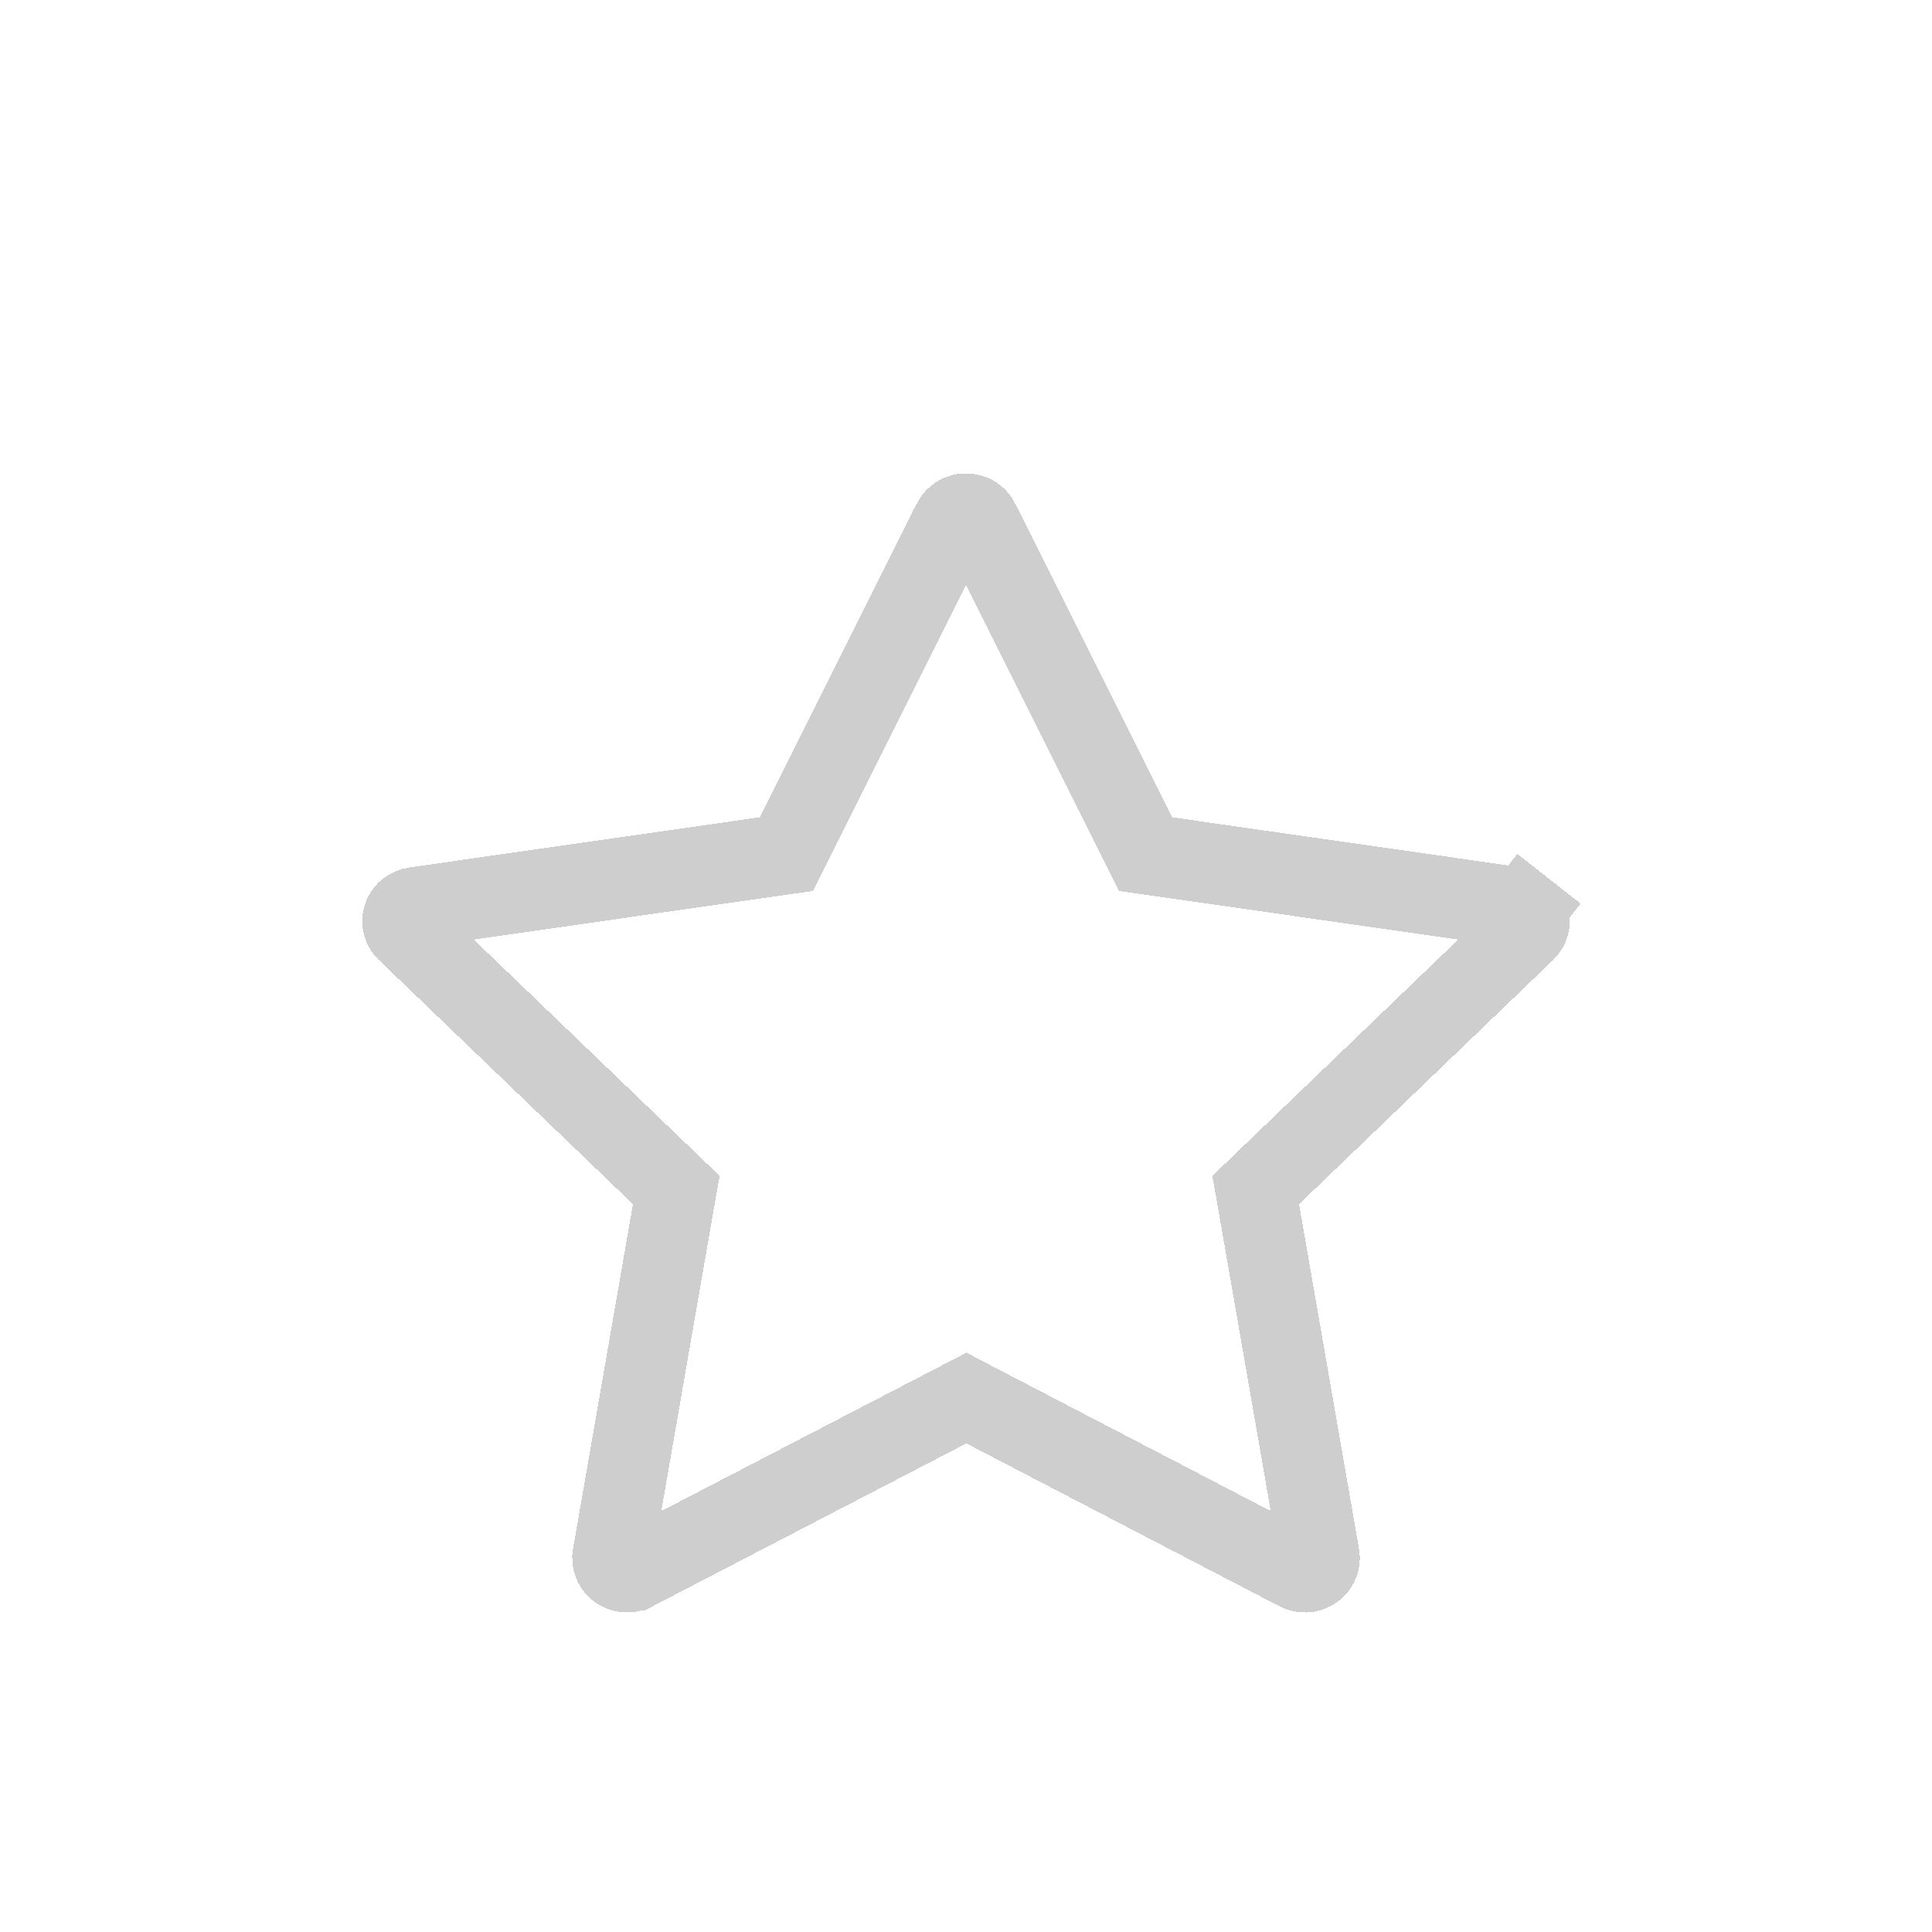 <svg width="24" height="24" viewBox="0 0 24 24" fill="none" xmlns="http://www.w3.org/2000/svg">
<g filter="url(#filter0_d_34_525)">
<path d="M9.511 9.687L9.77 9.65L9.887 9.416L11.835 5.52L11.835 5.519C11.85 5.491 11.872 5.466 11.901 5.448C11.931 5.43 11.965 5.42 12 5.42C12.036 5.42 12.07 5.43 12.099 5.448C12.128 5.466 12.151 5.491 12.165 5.519L12.165 5.52L14.112 9.416L14.229 9.65L14.489 9.687L18.844 10.311L18.844 10.311C18.878 10.316 18.908 10.329 18.933 10.349L19.242 9.956L18.933 10.349C18.959 10.369 18.977 10.394 18.988 10.422C18.999 10.45 19.003 10.48 18.998 10.509C18.994 10.535 18.983 10.56 18.967 10.583L18.937 10.615L15.791 13.638L15.599 13.823L15.645 14.085L16.39 18.368L16.39 18.368C16.395 18.398 16.392 18.428 16.381 18.456C16.37 18.484 16.352 18.51 16.327 18.53C16.302 18.55 16.271 18.564 16.238 18.569C16.208 18.573 16.178 18.571 16.149 18.561L16.11 18.543L12.235 16.527L12.005 16.407L11.774 16.527L7.879 18.549L7.878 18.549C7.849 18.564 7.816 18.572 7.783 18.57C7.749 18.569 7.717 18.559 7.69 18.541C7.662 18.524 7.641 18.5 7.627 18.473C7.615 18.449 7.608 18.423 7.608 18.396L7.613 18.355L8.355 14.085L8.401 13.823L8.209 13.638L5.054 10.606L5.053 10.605C5.03 10.584 5.014 10.557 5.006 10.528C4.998 10.499 4.998 10.469 5.006 10.44C5.013 10.411 5.029 10.384 5.051 10.362C5.071 10.342 5.096 10.327 5.125 10.318L5.169 10.309L9.511 9.687Z" stroke="#CECECE" shape-rendering="crispEdges"/>
</g>
<defs>
<filter id="filter0_d_34_525" x="3.54" y="4.92" width="16.92" height="16.071" filterUnits="userSpaceOnUse" color-interpolation-filters="sRGB">
<feFlood flood-opacity="0" result="BackgroundImageFix"/>
<feColorMatrix in="SourceAlpha" type="matrix" values="0 0 0 0 0 0 0 0 0 0 0 0 0 0 0 0 0 0 127 0" result="hardAlpha"/>
<feOffset dy="0.96"/>
<feGaussianBlur stdDeviation="0.48"/>
<feComposite in2="hardAlpha" operator="out"/>
<feColorMatrix type="matrix" values="0 0 0 0 0 0 0 0 0 0 0 0 0 0 0 0 0 0 0.25 0"/>
<feBlend mode="normal" in2="BackgroundImageFix" result="effect1_dropShadow_34_525"/>
<feBlend mode="normal" in="SourceGraphic" in2="effect1_dropShadow_34_525" result="shape"/>
</filter>
</defs>
</svg>
